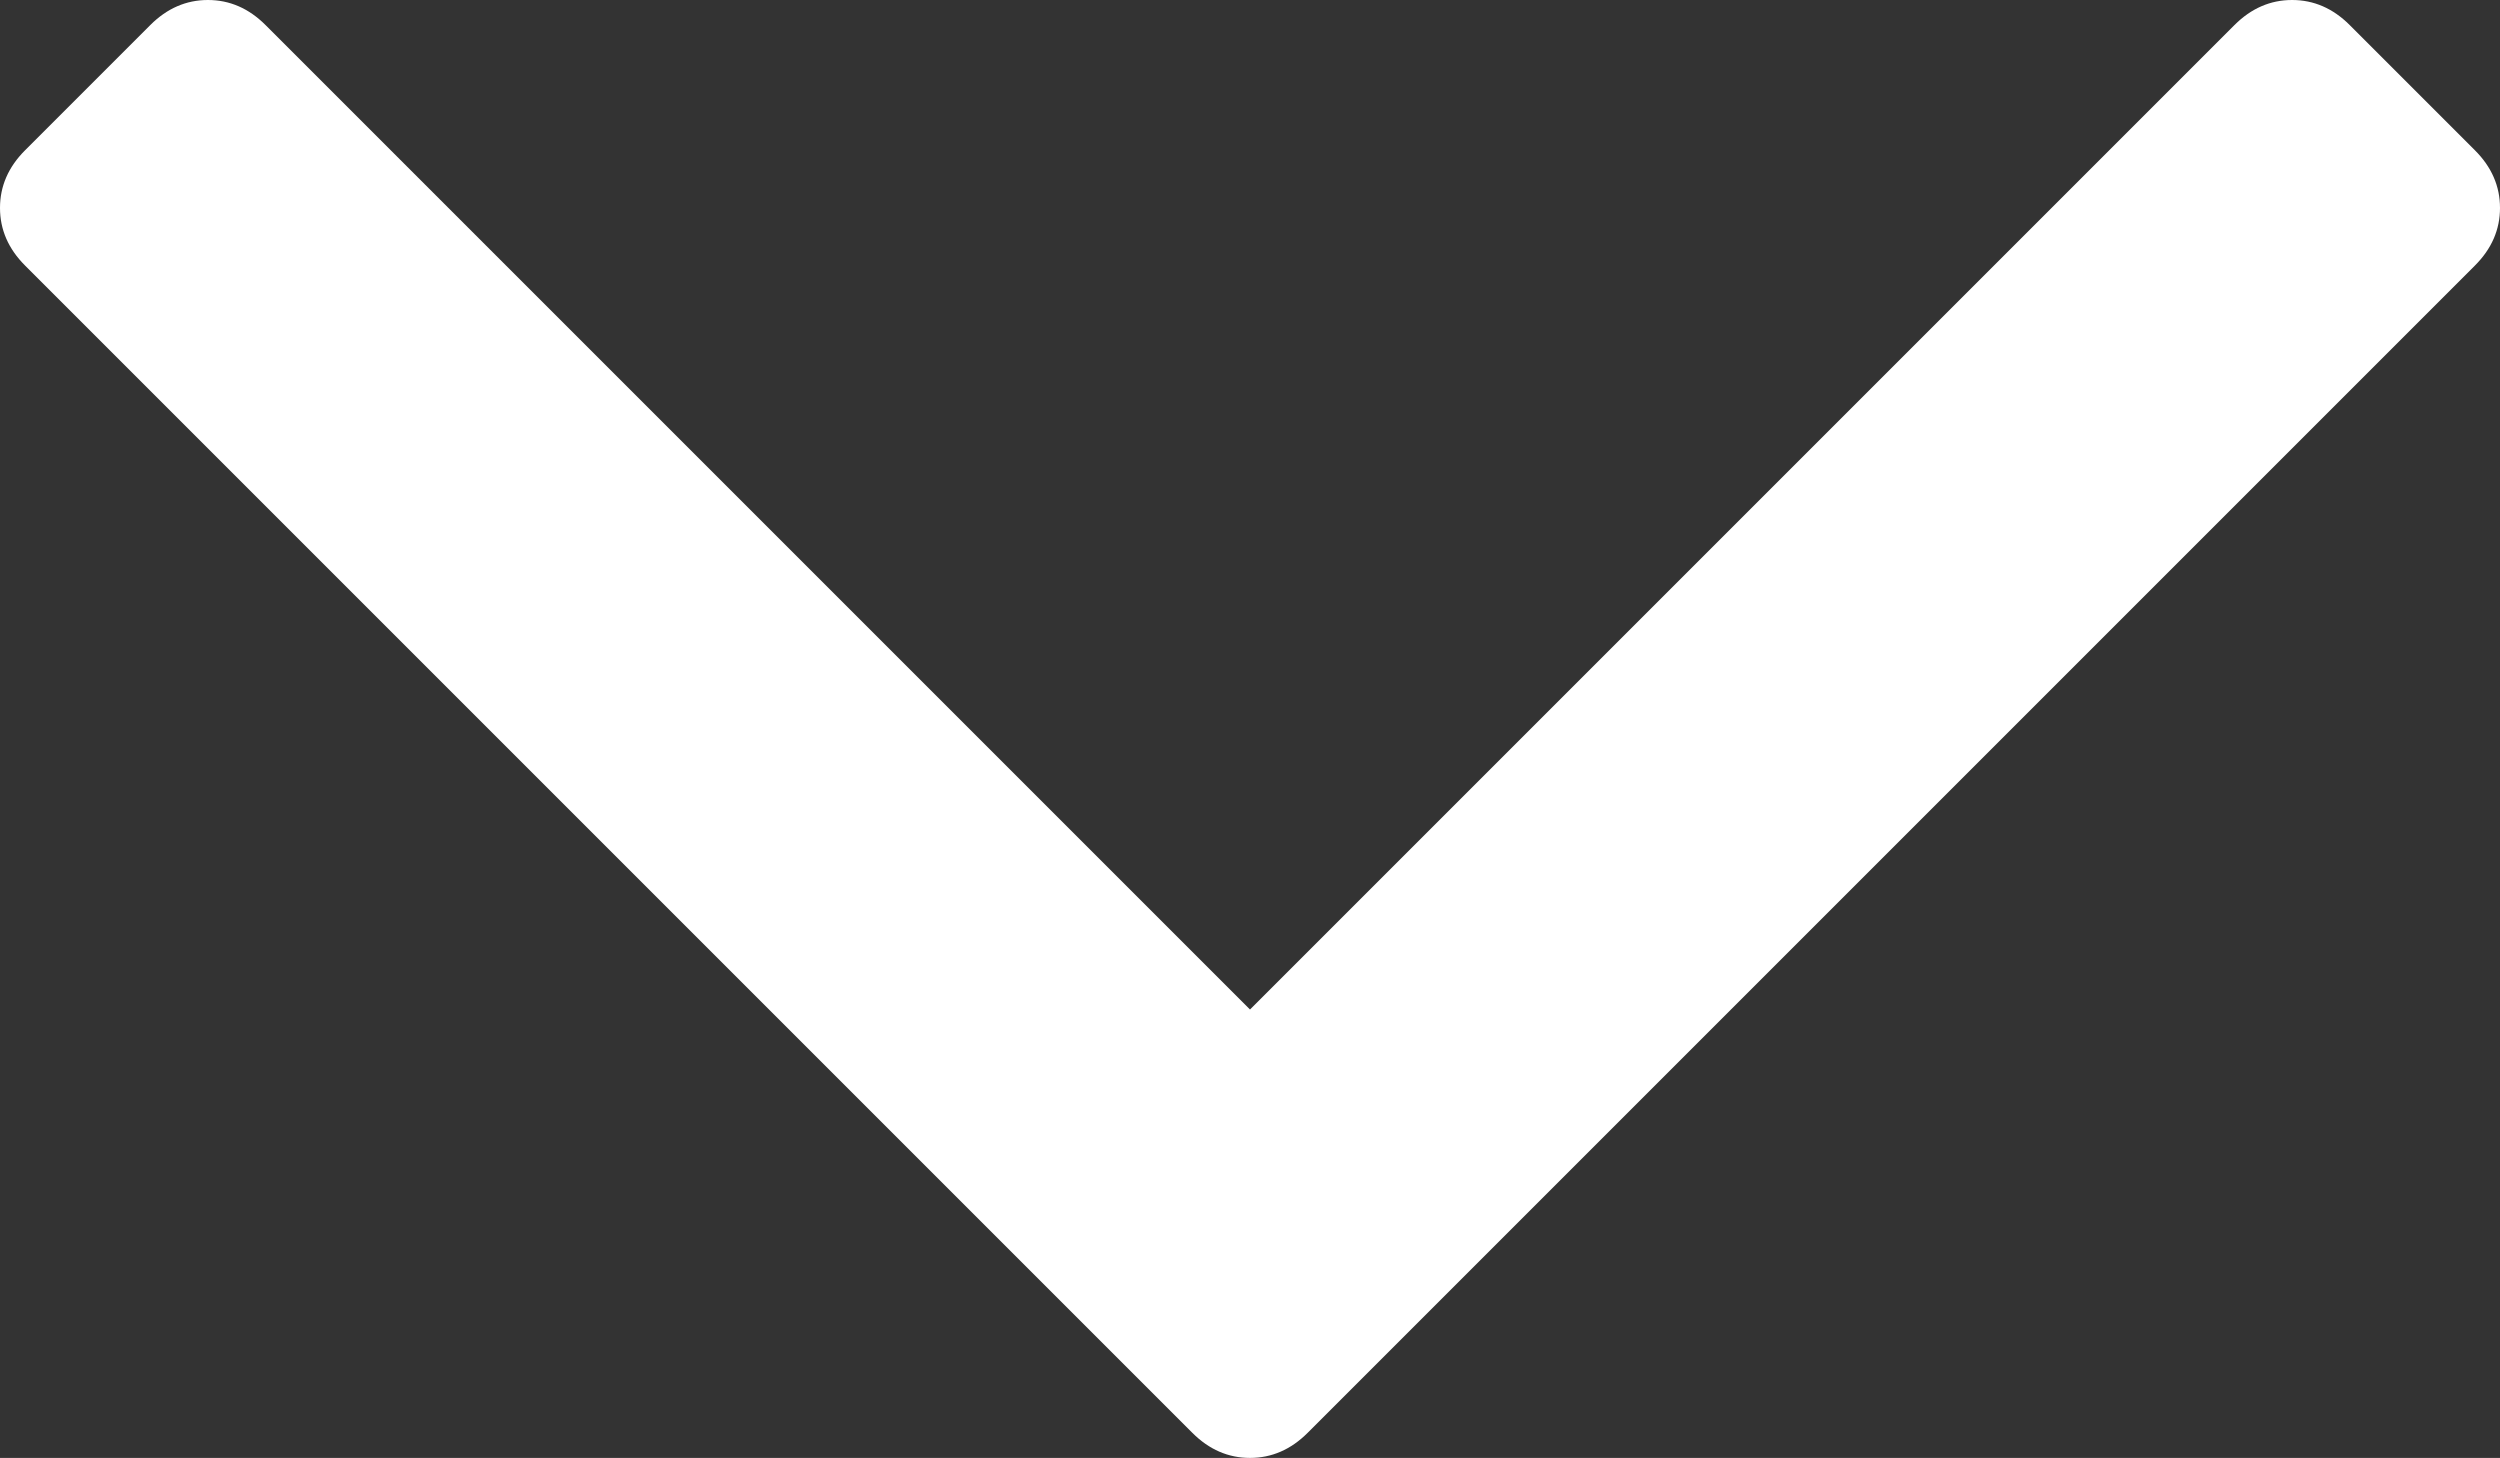 <svg width="998" height="582" viewBox="0 0 998 582" xmlns="http://www.w3.org/2000/svg"><rect x="0" y="0" width="998" height="582" fill="#333333" stroke="none"/><title>Group</title><path d="M998 83c0 8.667-3.333 16.333-10 23L522 572c-6.667 6.667-14.333 10-23 10s-16.333-3.333-23-10L10 106C3.333 99.333 0 91.667 0 83s3.333-16.333 10-23l50-50C66.667 3.333 74.333 0 83 0s16.333 3.333 23 10l393 393L892 10c6.667-6.667 14.333-10 23-10s16.333 3.333 23 10l50 50c6.667 6.667 10 14.333 10 23z" fill="#ffffff" fill-rule="evenodd"/></svg>